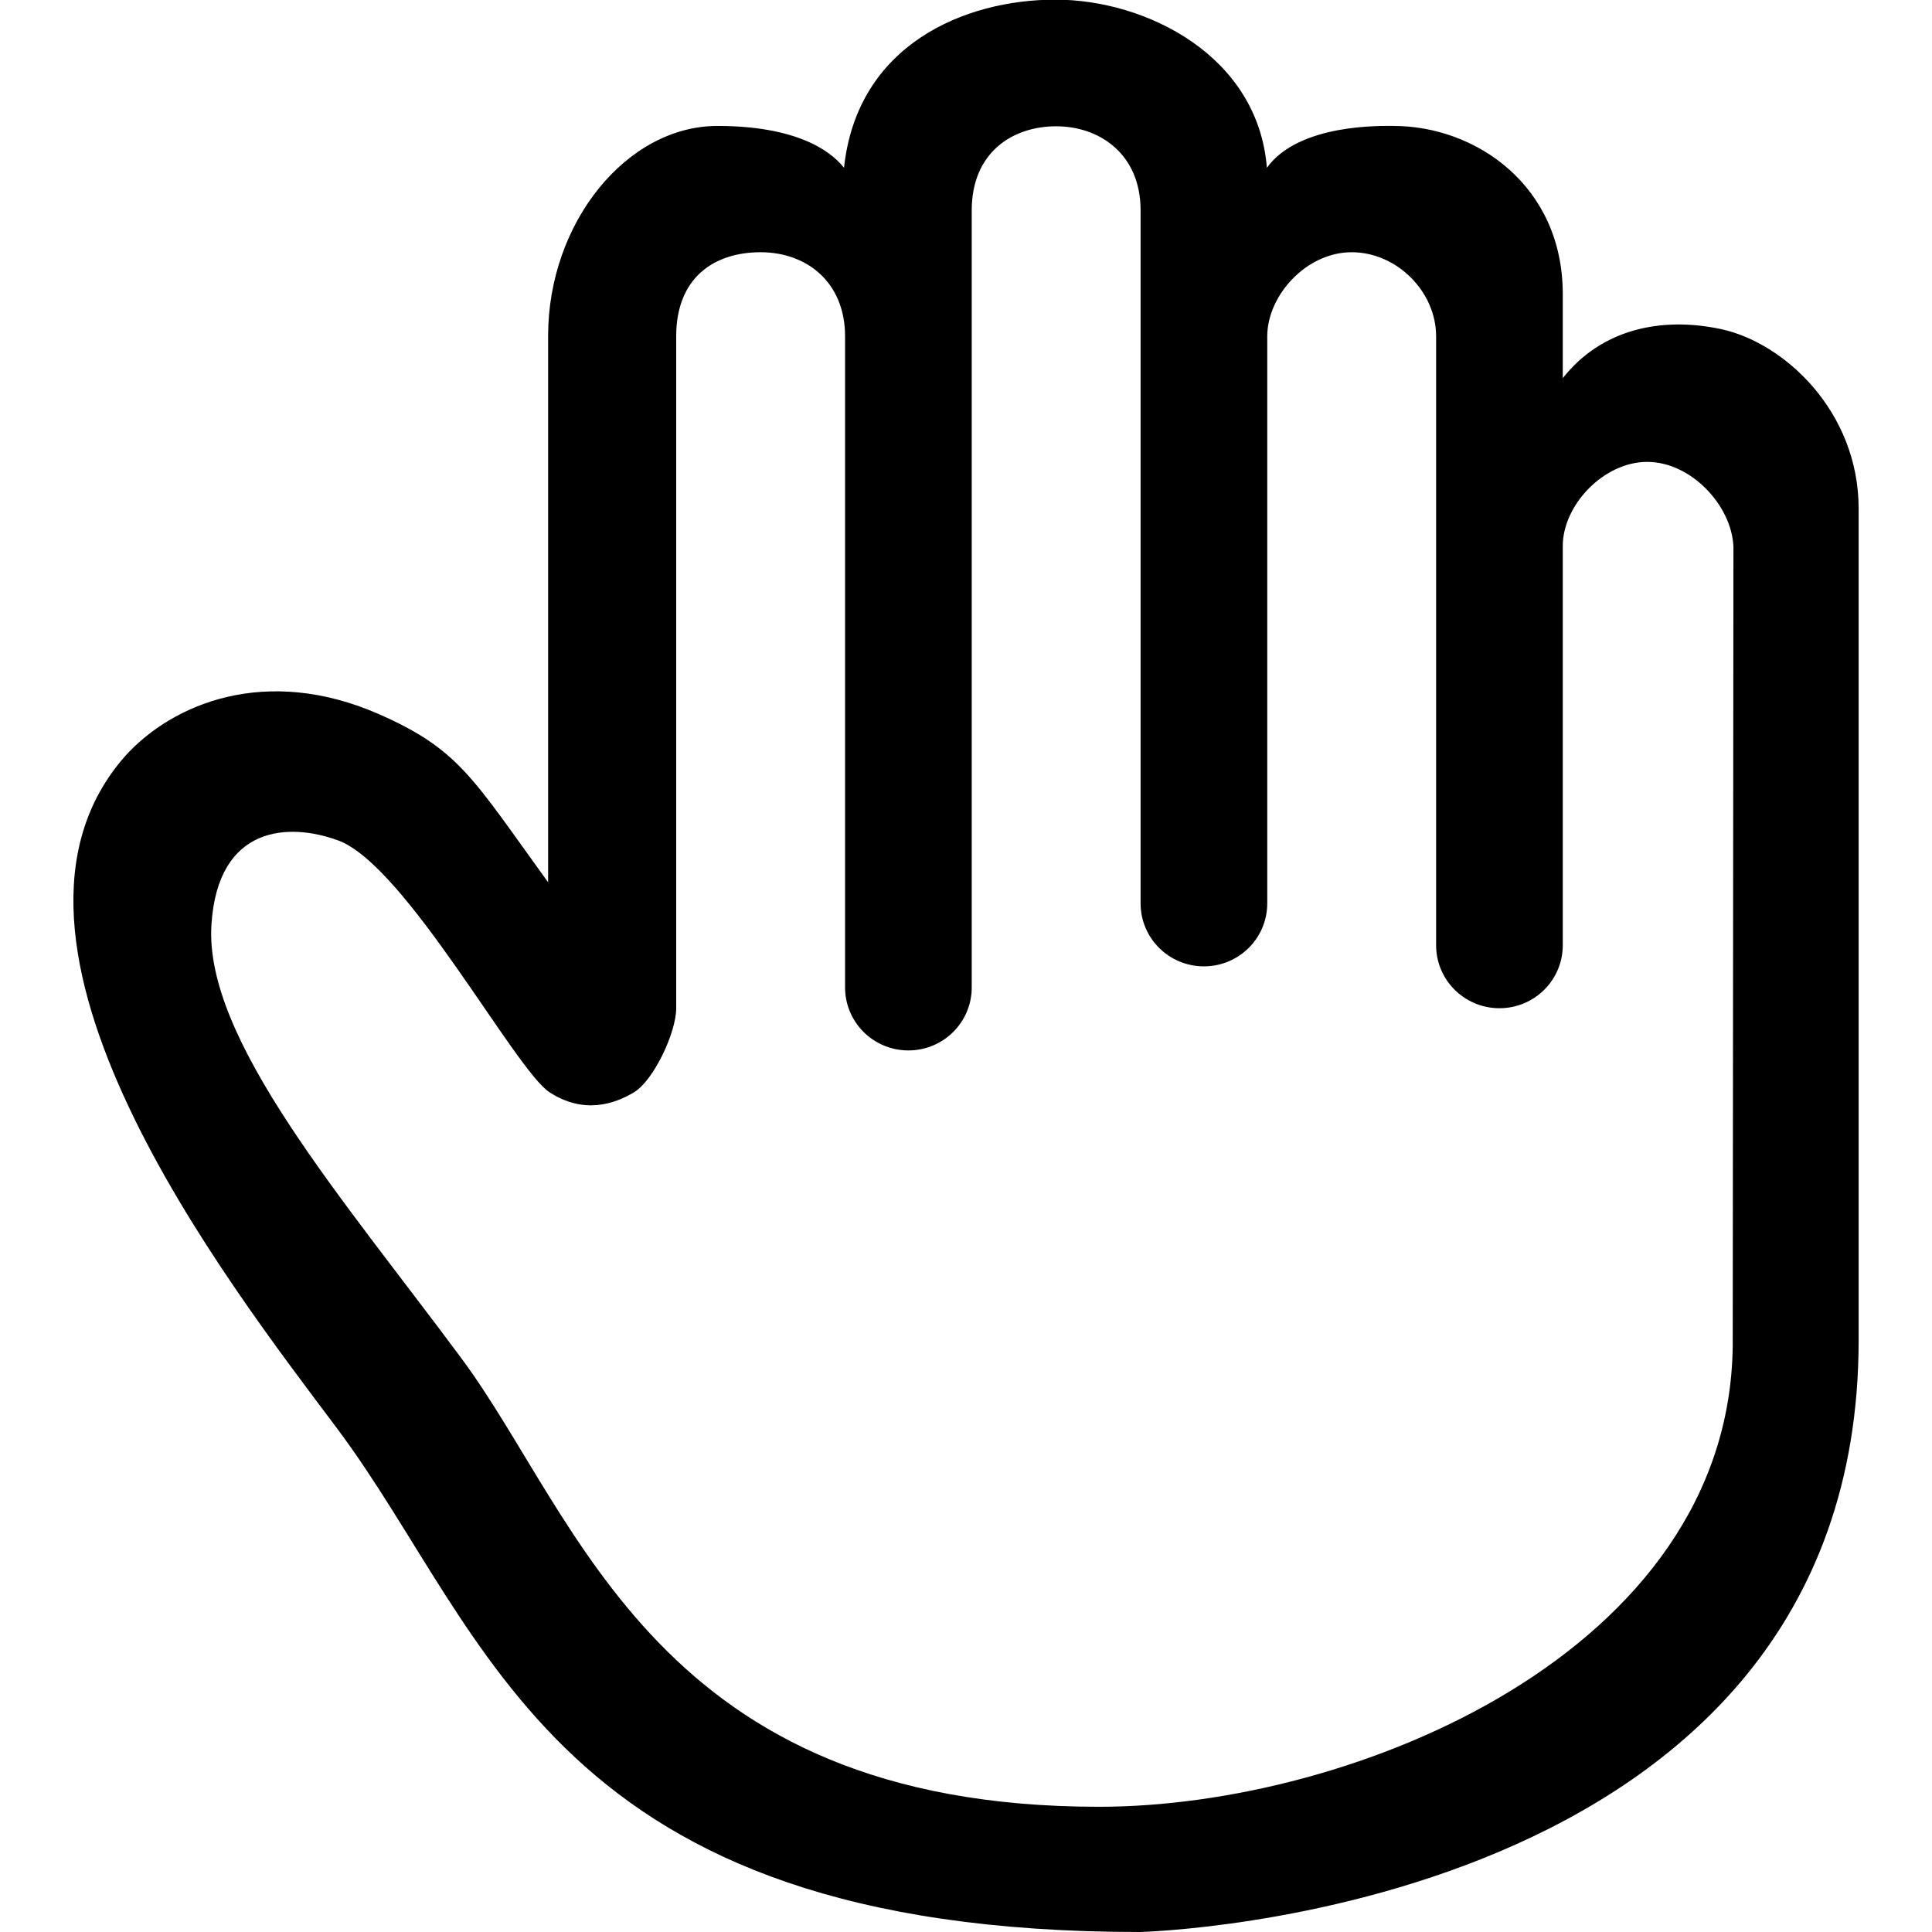 <?xml version="1.0" encoding="utf-8"?>
<!-- Generator: Adobe Illustrator 18.1.1, SVG Export Plug-In . SVG Version: 6.00 Build 0)  -->
<!DOCTYPE svg PUBLIC "-//W3C//DTD SVG 1.1//EN" "http://www.w3.org/Graphics/SVG/1.1/DTD/svg11.dtd">
<svg version="1.1" id="图层_1" xmlns="http://www.w3.org/2000/svg" xmlns:xlink="http://www.w3.org/1999/xlink" x="0px" y="0px"
	 viewBox="0 0 540 540" enable-background="new 0 0 540 540" xml:space="preserve">
<path fill-rule="evenodd" clip-rule="evenodd" d="M318.6,540c-164.9,0-181.1-83-224.5-140.9C63.6,358.4-10.7,263.1,35,211.3
	c13.3-14.7,39.4-25.5,70.9-11.7c22.5,9.9,26.2,17.9,47.3,47V93.9c0-31.7,22-58.7,47.3-58.7c24.9,0,33.1,8.8,35.4,11.7
	c3.7-34.5,33.8-47,59.1-47c25.3,0,56.6,15.6,59.1,47c8.9-12.4,32.1-11.7,35.4-11.7c22.9,0,47.3,16.6,47.3,47v23.5
	c10.8-13.7,27.5-17.3,44.3-13.7c17.6,3.8,38.4,23,38.4,50.2v232.3C519.5,535.3,318.6,540,318.6,540z M460.4,129.1
	c-12.2,0-23.6,12.1-23.6,23.5c0,9,0,77.8,0,105.7c0,0,0,1.5,0,5.9c0,9.7-7.9,17.6-17.7,17.6c-9.8,0-17.7-7.9-17.7-17.6
	c0-4.4,0-5.9,0-5.9c0-37.4,0-153.9,0-164.3c0-12.5-11-23.5-23.6-23.5c-12.7,0-23.6,12.1-23.6,23.5c0,9.5,0,116.9,0,152.6
	c0,0,0,1.5,0,5.9c0,9.7-7.9,17.6-17.7,17.6c-9.8,0-17.7-7.9-17.7-17.6c0-4.4,0-5.9,0-5.9s0-176.2,0-187.8
	c0-15.7-11.4-23.5-23.6-23.5c-12.2,0-23.6,7.3-23.6,23.5c0,15.6,0,198.3,0,211.3c0,0,0,1.5,0,5.9c0,9.7-7.9,17.6-17.7,17.6
	c-9.8,0-17.7-7.9-17.7-17.6c0-4.4,0-5.9,0-5.9s0-161,0-176.1s-10.7-23.5-23.6-23.5c-12.9,0-23.6,7-23.6,23.5c0,16.5,0,187.8,0,187.8
	c0,6.8-6.3,20.2-11.8,23.5c-5.5,3.3-14,6.2-23.6,0c-9.6-6.2-40.2-63.5-59.1-70.4c-13.6-5-33.6-4.4-35.4,23.5
	c-2.1,32.1,36.7,76.5,69.9,121.3c33.2,44.8,54.4,125.3,178.2,125.3c71.1,0,176.1-43.2,177.1-128.8c0,0,0.2-212.1,0.2-223.4
	C484,141.2,472.6,129.1,460.4,129.1z"/>
</svg>
